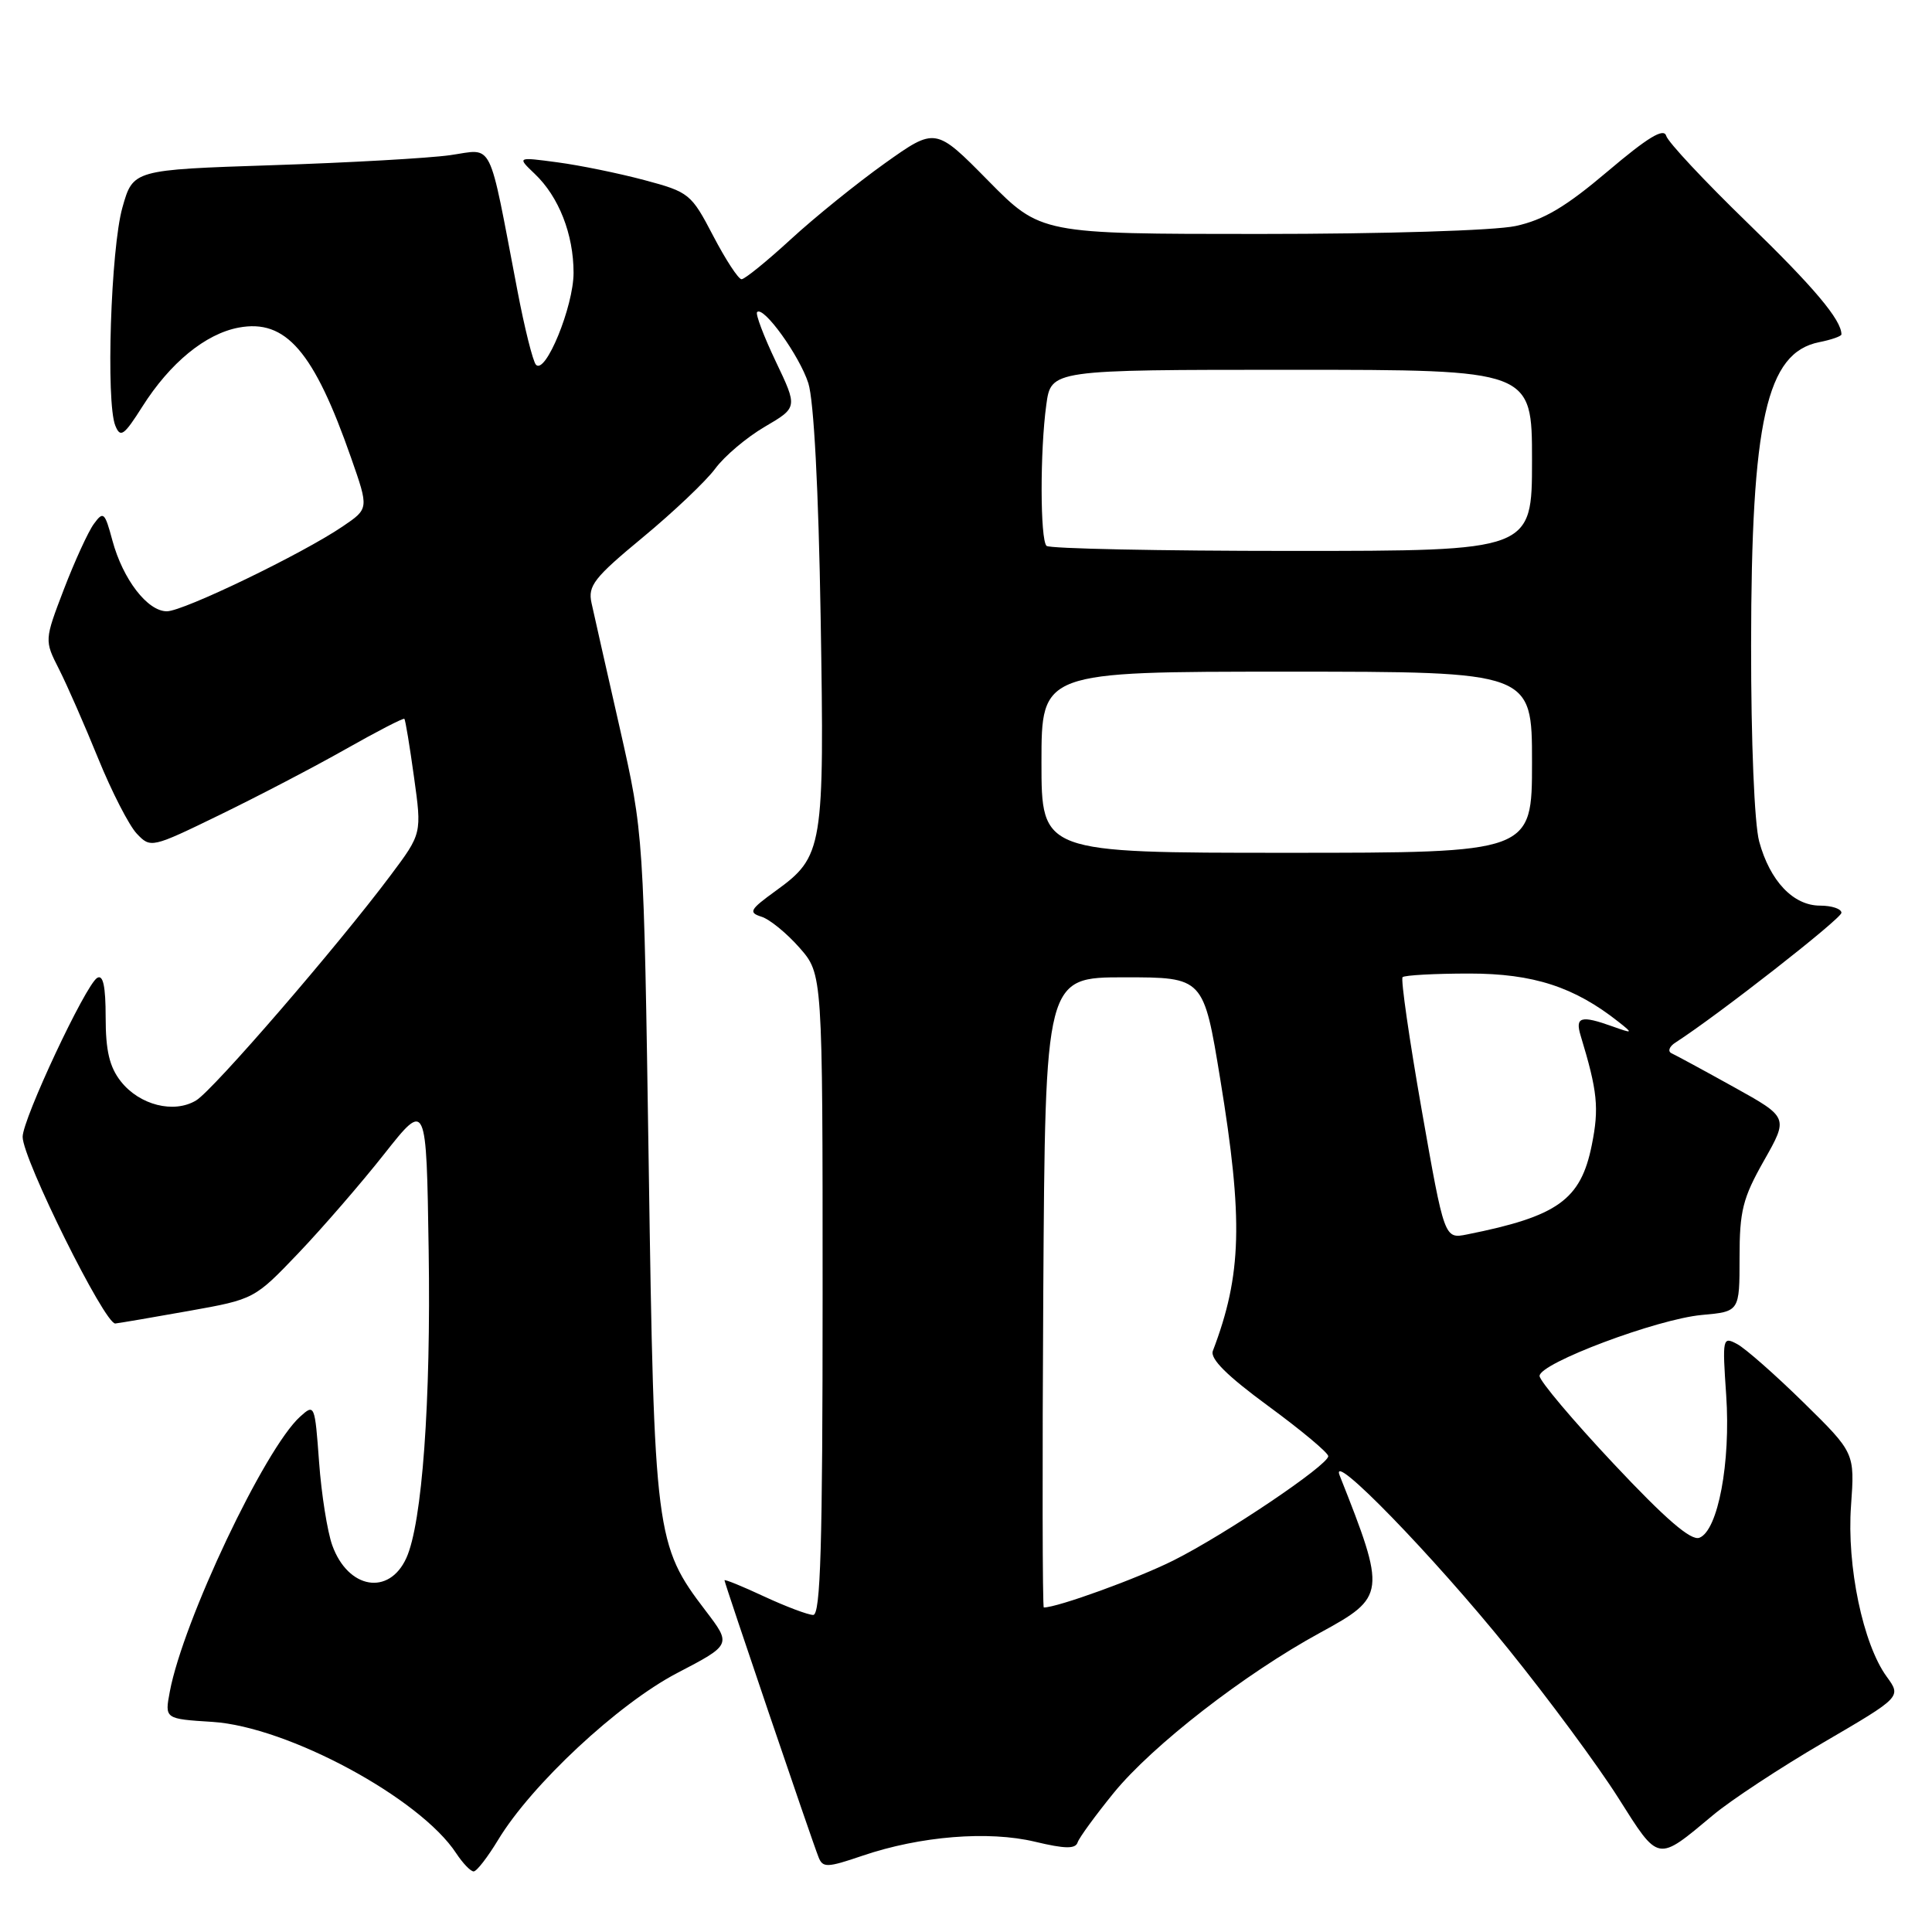 <?xml version="1.0" encoding="UTF-8" standalone="no"?>
<!DOCTYPE svg PUBLIC "-//W3C//DTD SVG 1.1//EN" "http://www.w3.org/Graphics/SVG/1.1/DTD/svg11.dtd" >
<svg xmlns="http://www.w3.org/2000/svg" xmlns:xlink="http://www.w3.org/1999/xlink" version="1.1" viewBox="0 0 256 256">
 <g >
 <path fill="currentColor"
d=" M 66.00 243.80 C 70.43 236.47 81.91 225.77 89.72 221.69 C 96.93 217.93 96.93 217.93 93.49 213.42 C 86.86 204.73 86.68 203.36 85.96 154.50 C 85.30 110.50 85.30 110.50 82.13 96.50 C 80.38 88.80 78.69 81.33 78.38 79.90 C 77.88 77.62 78.71 76.55 85.18 71.20 C 89.23 67.85 93.55 63.75 94.77 62.10 C 95.99 60.44 98.95 57.94 101.35 56.54 C 105.70 53.99 105.70 53.99 102.79 47.89 C 101.19 44.53 100.08 41.59 100.32 41.35 C 101.17 40.50 105.94 47.13 107.11 50.78 C 107.84 53.10 108.46 64.81 108.74 81.81 C 109.25 112.46 109.08 113.48 102.79 118.04 C 99.35 120.53 99.14 120.91 100.90 121.47 C 101.99 121.81 104.25 123.66 105.94 125.58 C 109.00 129.07 109.00 129.07 109.00 171.53 C 109.00 204.85 108.73 214.00 107.75 213.99 C 107.06 213.98 104.14 212.88 101.25 211.54 C 98.36 210.19 96.00 209.23 96.00 209.40 C 96.00 209.77 107.58 243.89 108.46 246.08 C 109.02 247.51 109.59 247.49 114.29 245.89 C 121.94 243.29 130.98 242.56 137.15 244.04 C 141.12 244.99 142.50 245.01 142.79 244.13 C 143.00 243.49 145.16 240.54 147.57 237.57 C 152.71 231.27 164.91 221.80 174.93 216.34 C 183.64 211.60 183.70 211.11 177.51 195.50 C 176.11 191.96 189.89 206.14 199.86 218.50 C 205.19 225.10 211.74 233.97 214.42 238.21 C 219.87 246.82 219.51 246.75 226.99 240.51 C 229.34 238.54 235.92 234.21 241.61 230.89 C 251.95 224.85 251.95 224.85 250.00 222.17 C 246.86 217.87 244.69 207.51 245.27 199.52 C 245.77 192.51 245.77 192.51 238.98 185.84 C 235.24 182.17 231.29 178.69 230.19 178.10 C 228.25 177.06 228.21 177.27 228.73 184.88 C 229.34 193.79 227.64 202.82 225.18 203.76 C 224.06 204.19 220.71 201.30 213.80 193.94 C 208.41 188.20 204.00 182.97 204.00 182.32 C 204.00 180.63 219.58 174.78 225.50 174.24 C 230.50 173.79 230.50 173.79 230.50 166.65 C 230.50 160.43 230.92 158.76 233.74 153.78 C 236.98 148.06 236.98 148.06 229.74 144.04 C 225.76 141.83 222.05 139.82 221.50 139.57 C 220.95 139.32 221.17 138.68 222.01 138.14 C 227.65 134.51 244.00 121.72 244.00 120.95 C 244.00 120.43 242.73 120.00 241.17 120.00 C 237.62 120.00 234.53 116.75 233.10 111.50 C 232.47 109.17 232.02 98.32 232.03 85.50 C 232.05 55.70 234.06 46.74 241.05 45.34 C 242.67 45.02 244.00 44.55 244.00 44.31 C 244.00 42.39 240.37 38.07 231.53 29.50 C 225.86 24.00 221.02 18.83 220.78 18.00 C 220.46 16.91 218.34 18.20 213.03 22.70 C 207.46 27.42 204.56 29.14 200.82 29.95 C 198.01 30.55 183.45 31.00 166.90 31.00 C 137.90 31.00 137.90 31.00 130.93 23.93 C 123.96 16.86 123.96 16.86 117.23 21.65 C 113.53 24.29 107.92 28.82 104.76 31.73 C 101.60 34.63 98.68 37.00 98.26 37.00 C 97.84 37.00 96.15 34.41 94.50 31.25 C 91.59 25.67 91.32 25.45 85.37 23.86 C 81.99 22.96 76.82 21.90 73.87 21.51 C 68.50 20.79 68.50 20.79 70.86 23.04 C 74.05 26.07 76.00 31.05 76.00 36.15 C 76.00 40.61 72.26 49.73 71.01 48.32 C 70.61 47.87 69.50 43.45 68.56 38.50 C 64.64 18.06 65.48 19.74 59.65 20.56 C 56.82 20.96 46.20 21.56 36.06 21.89 C 17.63 22.50 17.63 22.50 16.22 27.50 C 14.68 32.94 14.02 53.33 15.28 56.40 C 15.95 58.06 16.42 57.73 18.86 53.88 C 22.54 48.07 27.22 44.24 31.62 43.41 C 37.87 42.24 41.59 46.54 46.53 60.69 C 48.88 67.40 48.88 67.40 45.43 69.74 C 40.08 73.38 24.29 81.00 22.11 81.00 C 19.54 81.00 16.29 76.77 14.90 71.64 C 13.88 67.85 13.70 67.69 12.43 69.43 C 11.68 70.46 9.90 74.35 8.47 78.07 C 5.88 84.85 5.88 84.85 7.82 88.67 C 8.89 90.78 11.22 96.10 13.01 100.50 C 14.80 104.90 17.10 109.38 18.12 110.46 C 19.96 112.40 20.07 112.38 29.15 107.96 C 34.19 105.51 41.70 101.59 45.83 99.25 C 49.96 96.91 53.45 95.11 53.58 95.25 C 53.72 95.39 54.29 98.86 54.86 102.98 C 55.90 110.45 55.90 110.45 51.76 115.98 C 44.72 125.39 28.27 144.43 25.99 145.81 C 23.05 147.59 18.49 146.44 16.01 143.29 C 14.51 141.38 14.00 139.23 14.00 134.81 C 14.00 130.66 13.66 129.09 12.87 129.58 C 11.32 130.54 3.00 148.28 3.00 150.64 C 3.00 153.57 13.90 175.52 15.28 175.37 C 15.95 175.29 20.37 174.54 25.11 173.69 C 33.68 172.16 33.74 172.12 39.54 166.05 C 42.74 162.69 47.87 156.77 50.93 152.89 C 56.50 145.84 56.50 145.84 56.80 165.67 C 57.11 185.74 55.94 201.85 53.84 206.45 C 51.55 211.48 46.12 210.56 44.03 204.77 C 43.38 202.97 42.59 198.00 42.28 193.73 C 41.72 186.09 41.68 185.98 39.76 187.72 C 35.07 191.96 24.26 214.79 22.50 224.15 C 21.82 227.76 21.82 227.76 28.16 228.16 C 38.13 228.80 55.66 238.25 60.45 245.57 C 61.33 246.90 62.37 247.99 62.77 247.97 C 63.17 247.96 64.62 246.08 66.00 243.80 Z  M 138.24 171.25 C 138.50 129.50 138.50 129.50 148.99 129.50 C 159.48 129.50 159.48 129.50 161.69 143.00 C 164.75 161.66 164.55 168.92 160.71 179.00 C 160.31 180.04 162.59 182.30 168.07 186.32 C 172.43 189.52 176.00 192.50 176.00 192.95 C 176.00 194.13 162.43 203.28 155.50 206.76 C 150.76 209.14 140.13 213.00 138.31 213.00 C 138.13 213.00 138.10 194.21 138.24 171.25 Z  M 188.38 147.06 C 186.73 137.66 185.59 129.74 185.85 129.48 C 186.12 129.22 190.10 129.00 194.70 129.00 C 203.18 129.00 208.62 130.77 214.50 135.43 C 216.41 136.94 216.37 136.97 213.68 136.01 C 209.47 134.50 208.68 134.73 209.45 137.25 C 211.68 144.59 211.91 146.81 210.92 151.73 C 209.46 158.99 206.42 161.17 194.39 163.57 C 191.39 164.17 191.39 164.17 188.38 147.06 Z  M 138.00 101.00 C 138.00 89.00 138.00 89.00 170.50 89.00 C 203.00 89.00 203.00 89.00 203.00 101.00 C 203.00 113.00 203.00 113.00 170.50 113.00 C 138.00 113.00 138.00 113.00 138.00 101.00 Z  M 138.67 72.33 C 137.82 71.49 137.80 59.73 138.64 53.64 C 139.27 49.00 139.27 49.00 171.14 49.00 C 203.00 49.00 203.00 49.00 203.00 61.00 C 203.00 73.00 203.00 73.00 171.17 73.00 C 153.66 73.00 139.03 72.70 138.67 72.33 Z "/>
</g>
</svg>